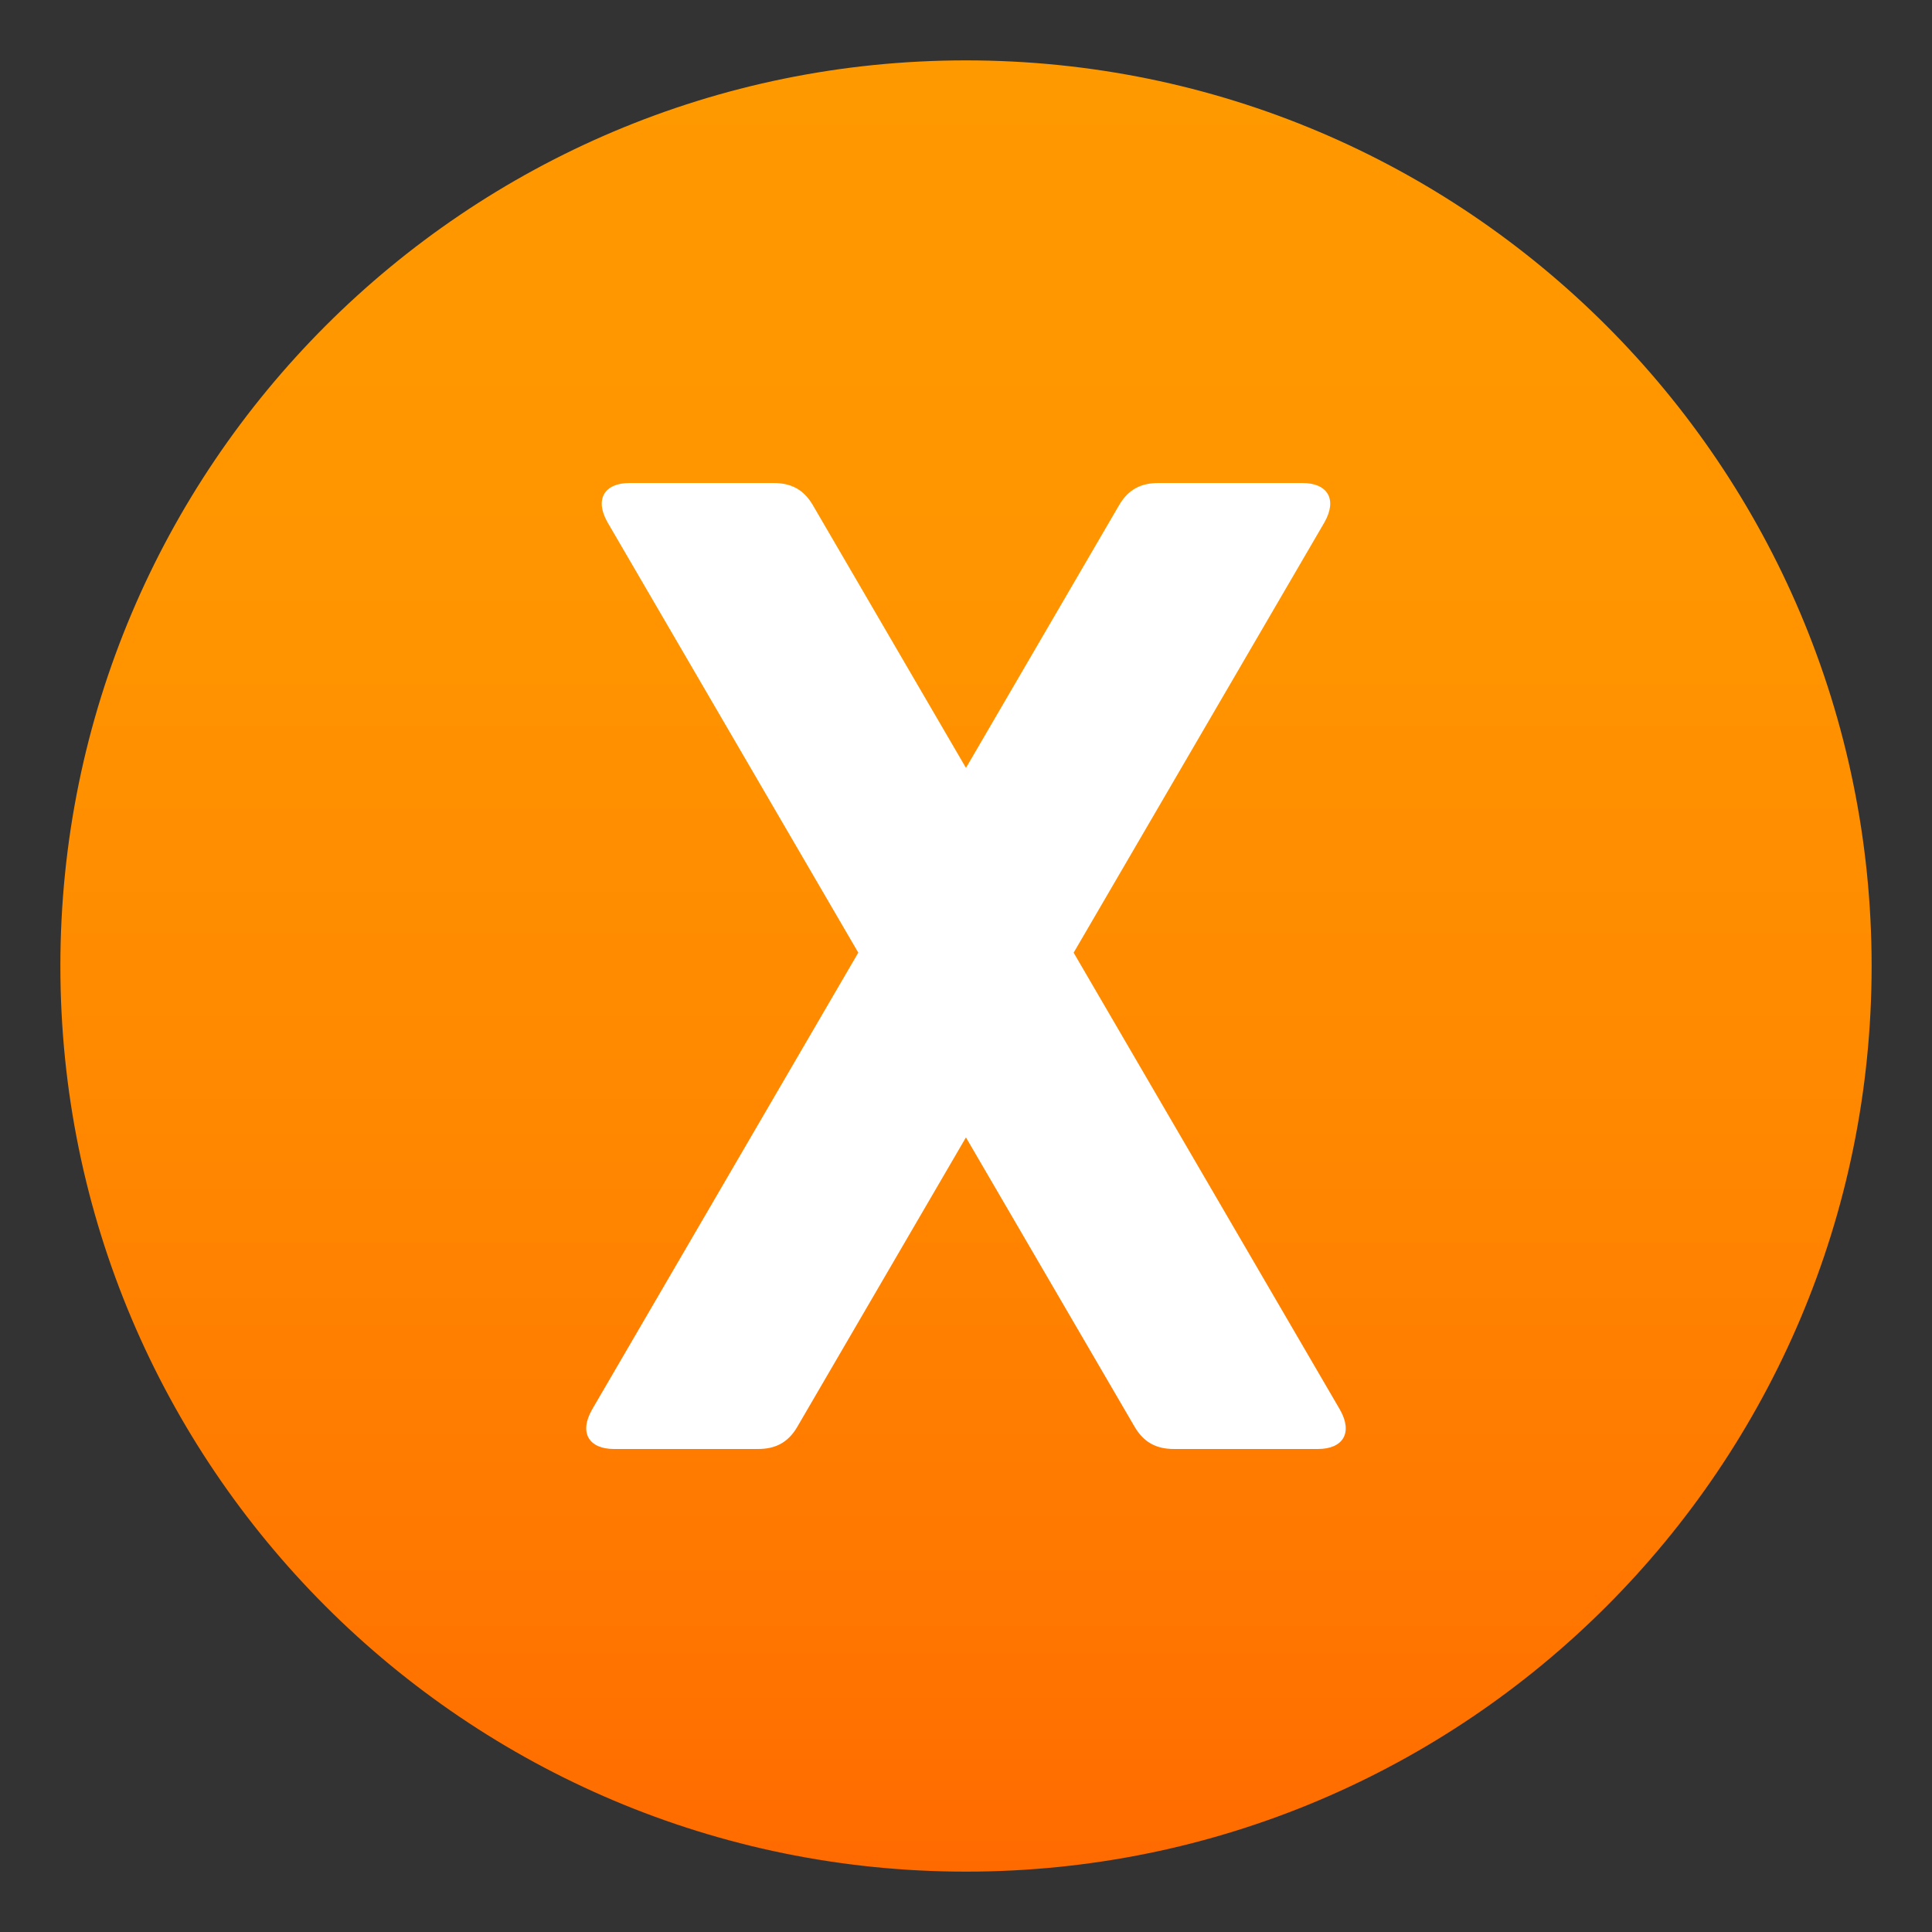 <?xml version="1.0" encoding="utf-8"?>
<!-- Generator: Adobe Illustrator 15.0.0, SVG Export Plug-In . SVG Version: 6.00 Build 0)  -->
<!DOCTYPE svg PUBLIC "-//W3C//DTD SVG 1.1//EN" "http://www.w3.org/Graphics/SVG/1.1/DTD/svg11.dtd">
<svg version="1.1" id="Layer_1" xmlns:x="http://ns.adobe.com/Extensibility/1.0/" xmlns:i="http://ns.adobe.com/AdobeIllustrator/10.0/" xmlns:graph="http://ns.adobe.com/Graphs/1.0/"
	 xmlns="http://www.w3.org/2000/svg" xmlns:xlink="http://www.w3.org/1999/xlink" xmlns:a="http://ns.adobe.com/AdobeSVGViewerExtensions/3.0/"
	 x="0px" y="0px" width="64px" height="64px" viewBox="0 0 64 64" enable-background="new 0 0 64 64" xml:space="preserve">
<rect x="0" y="0" width="64" height="64" fill="#333333" stroke="none"/>
<linearGradient id="SVGID_1_" gradientUnits="userSpaceOnUse" x1="32" y1="2" x2="32" y2="62.001">
	<stop  offset="0" style="stop-color:#FF9900"/>
	<stop  offset="0.287" style="stop-color:#FF9500"/>
	<stop  offset="0.585" style="stop-color:#FF8800"/>
	<stop  offset="0.887" style="stop-color:#FF7400"/>
	<stop  offset="1" style="stop-color:#FF6A00"/>
	<a:midPointStop  offset="0" style="stop-color:#FF9900"/>
	<a:midPointStop  offset="0.7" style="stop-color:#FF9900"/>
	<a:midPointStop  offset="1" style="stop-color:#FF6A00"/>
</linearGradient>
<path fill="url(#SVGID_1_)" d="M2,32C2,15.436,15.439,2,32,2c16.572,0,30,13.436,30,30c0,16.57-13.428,30-30,30
	C15.439,62,2,48.57,2,32z"/>
<path fill="#FFFFFF" d="M43.657,48h-4.766c-0.572,0-0.994-0.207-1.303-0.732l-5.59-9.59l-5.588,9.59
	C26.103,47.793,25.68,48,25.108,48h-4.766c-0.834,0-1.166-0.537-0.731-1.304l8.821-15.138l-8.307-14.256
	C19.69,16.537,20.022,16,20.856,16h4.766c0.572,0,0.994,0.205,1.303,0.731l5.074,8.707l5.075-8.707
	C37.382,16.205,37.806,16,38.377,16h4.766c0.834,0,1.165,0.537,0.731,1.303l-8.308,14.256l8.822,15.138
	C44.823,47.463,44.491,48,43.657,48z"/>
</svg>
